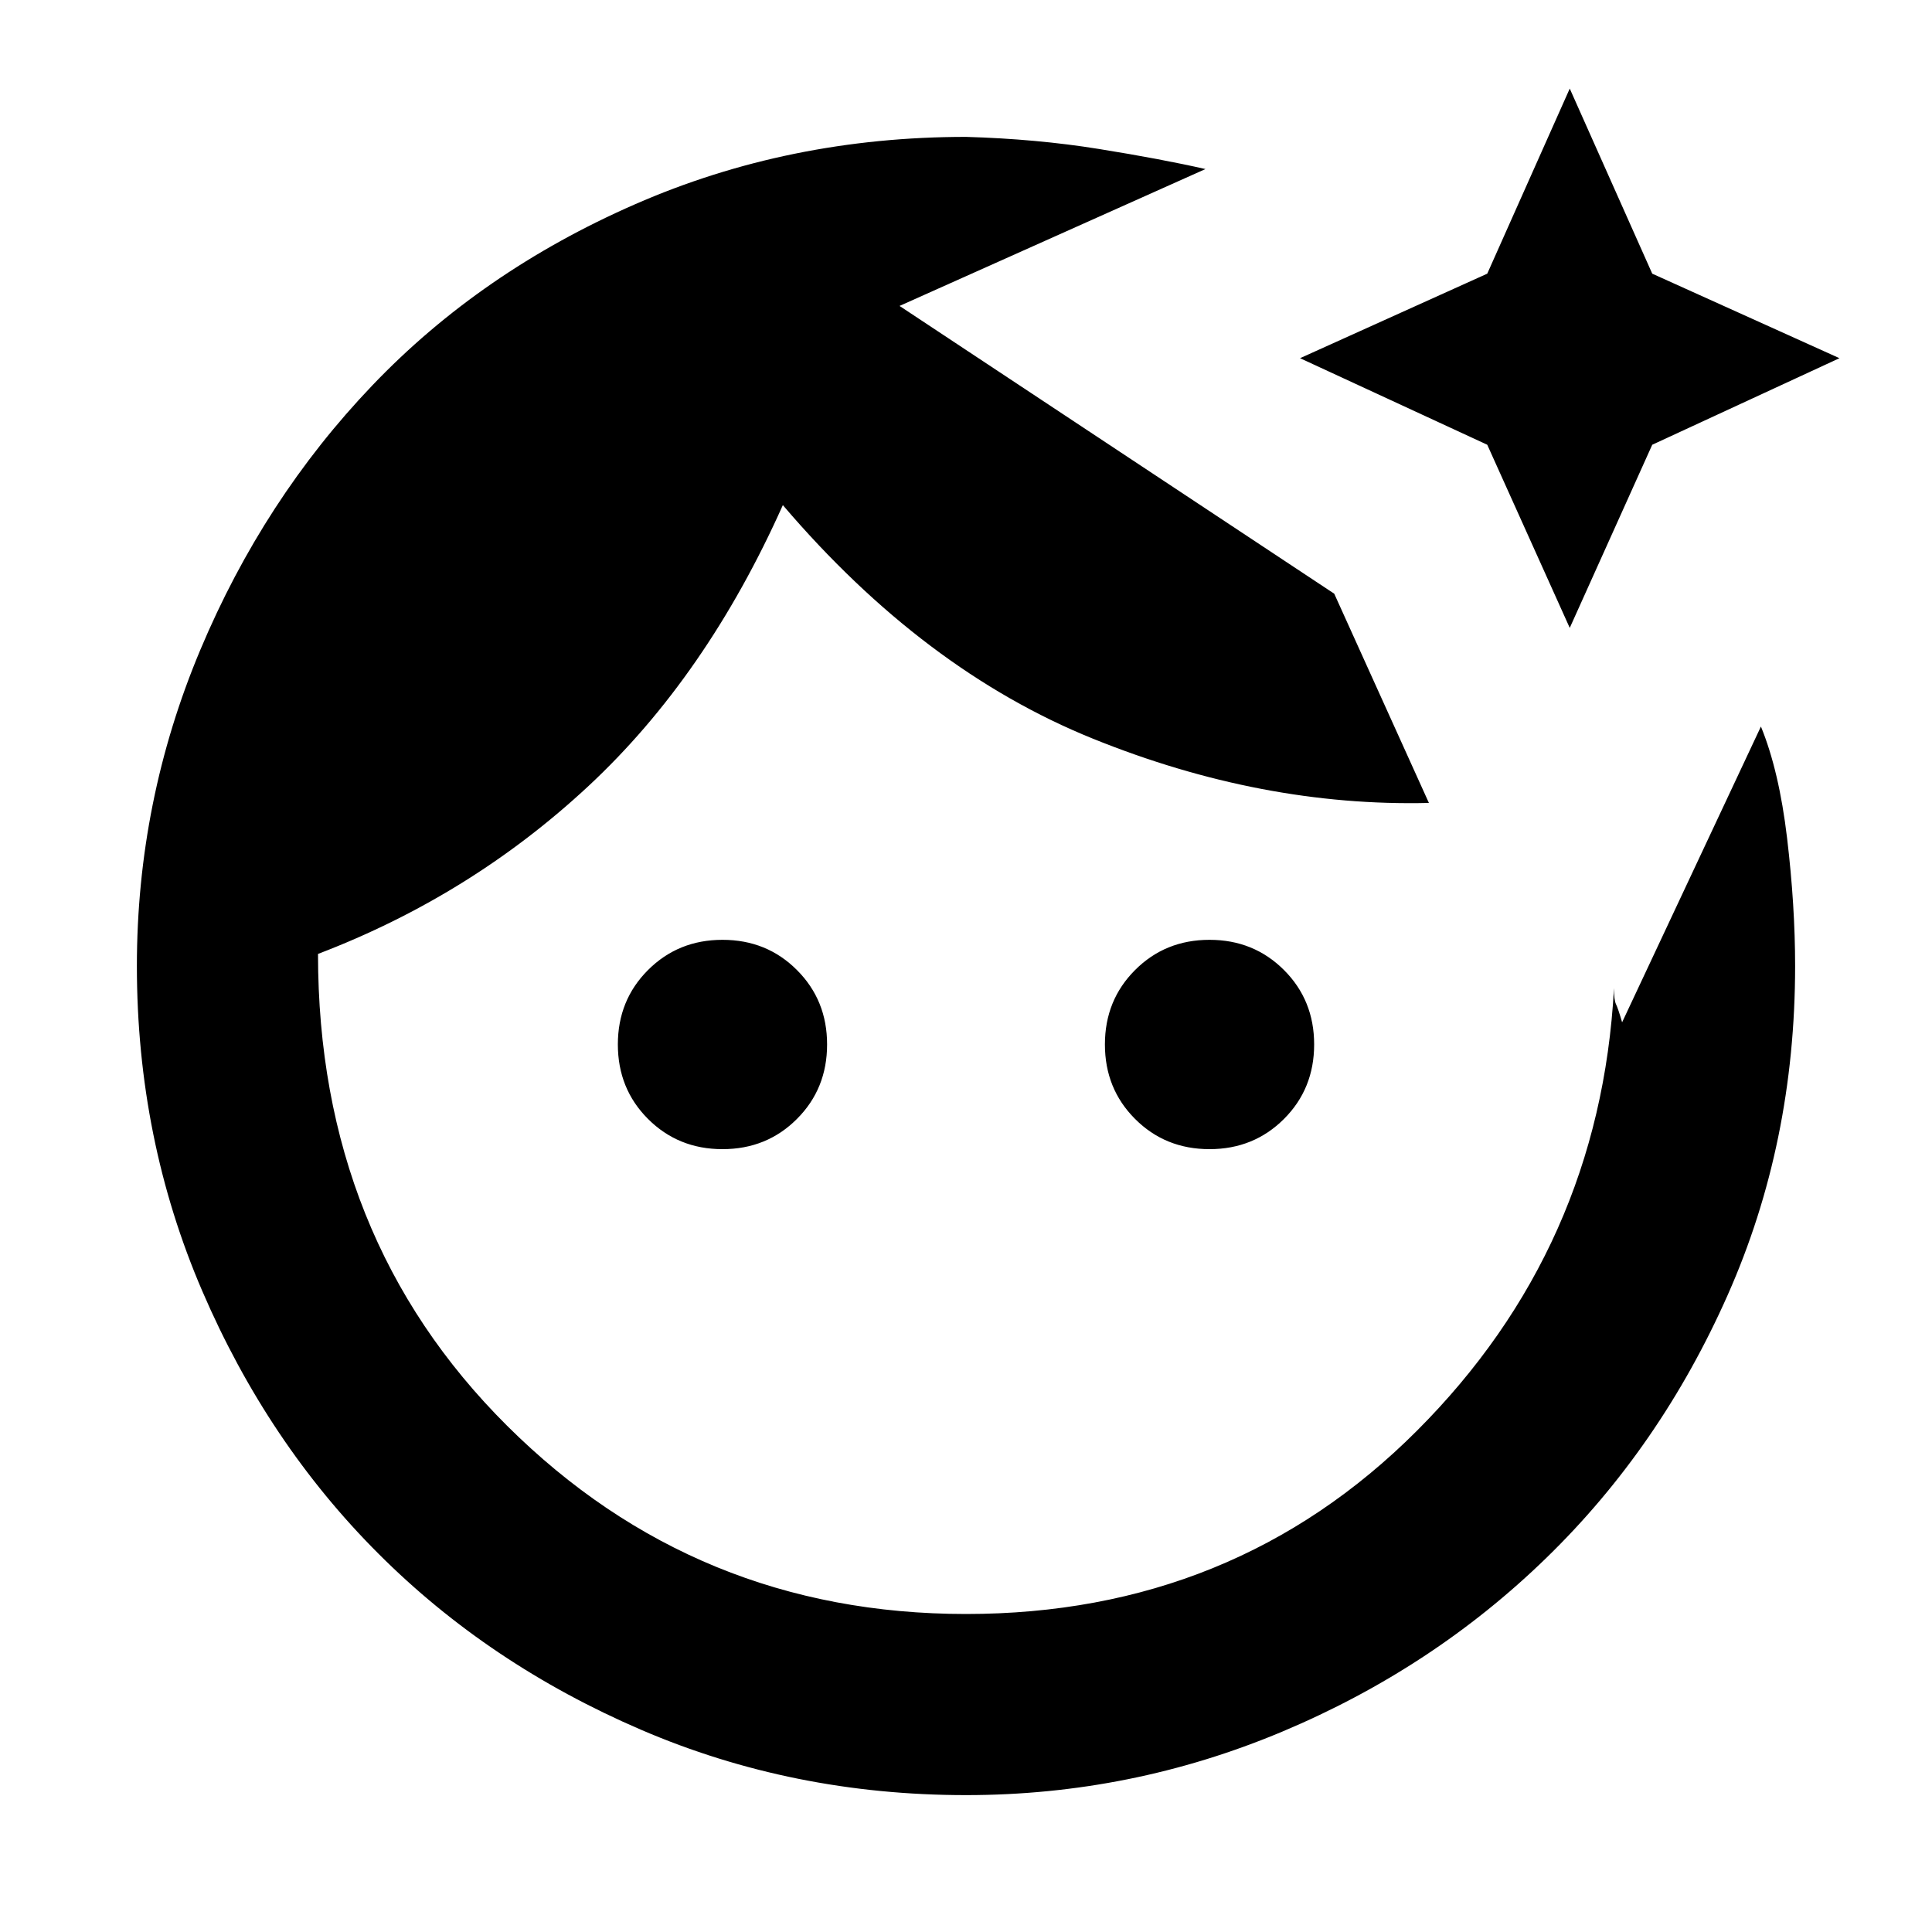 <svg xmlns="http://www.w3.org/2000/svg" height="20" width="20"><path d="M10 18.583Q8.208 18.583 6.635 17.906Q5.062 17.229 3.917 16.083Q2.771 14.938 2.094 13.365Q1.417 11.792 1.417 10Q1.417 8.292 2.073 6.729Q2.729 5.167 3.854 3.99Q4.979 2.812 6.573 2.115Q8.167 1.417 10 1.417Q10.729 1.438 11.375 1.542Q12.021 1.646 12.479 1.75L9.312 3.167L13.812 6.146L14.792 8.312Q13.062 8.354 11.312 7.646Q9.562 6.938 8.104 5.229Q7.312 7 6.094 8.135Q4.875 9.271 3.292 9.875Q3.292 12.812 5.25 14.76Q7.208 16.708 10 16.708Q12.771 16.708 14.667 14.812Q16.562 12.917 16.708 10.229Q16.708 10.354 16.729 10.396Q16.75 10.438 16.792 10.583L18.229 7.521Q18.417 7.979 18.5 8.677Q18.583 9.375 18.583 10Q18.583 11.833 17.885 13.406Q17.188 14.979 16.01 16.125Q14.833 17.271 13.271 17.927Q11.708 18.583 10 18.583ZM7.479 11.896Q7.021 11.896 6.708 11.583Q6.396 11.271 6.396 10.812Q6.396 10.354 6.708 10.042Q7.021 9.729 7.479 9.729Q7.938 9.729 8.25 10.042Q8.562 10.354 8.562 10.812Q8.562 11.271 8.25 11.583Q7.938 11.896 7.479 11.896ZM12.521 11.896Q12.062 11.896 11.75 11.583Q11.438 11.271 11.438 10.812Q11.438 10.354 11.75 10.042Q12.062 9.729 12.521 9.729Q12.979 9.729 13.292 10.042Q13.604 10.354 13.604 10.812Q13.604 11.271 13.292 11.583Q12.979 11.896 12.521 11.896ZM16.25 6.5 15.396 4.604 13.458 3.708 15.396 2.833 16.25 0.917 17.104 2.833 19.042 3.708 17.104 4.604Z"/></svg>